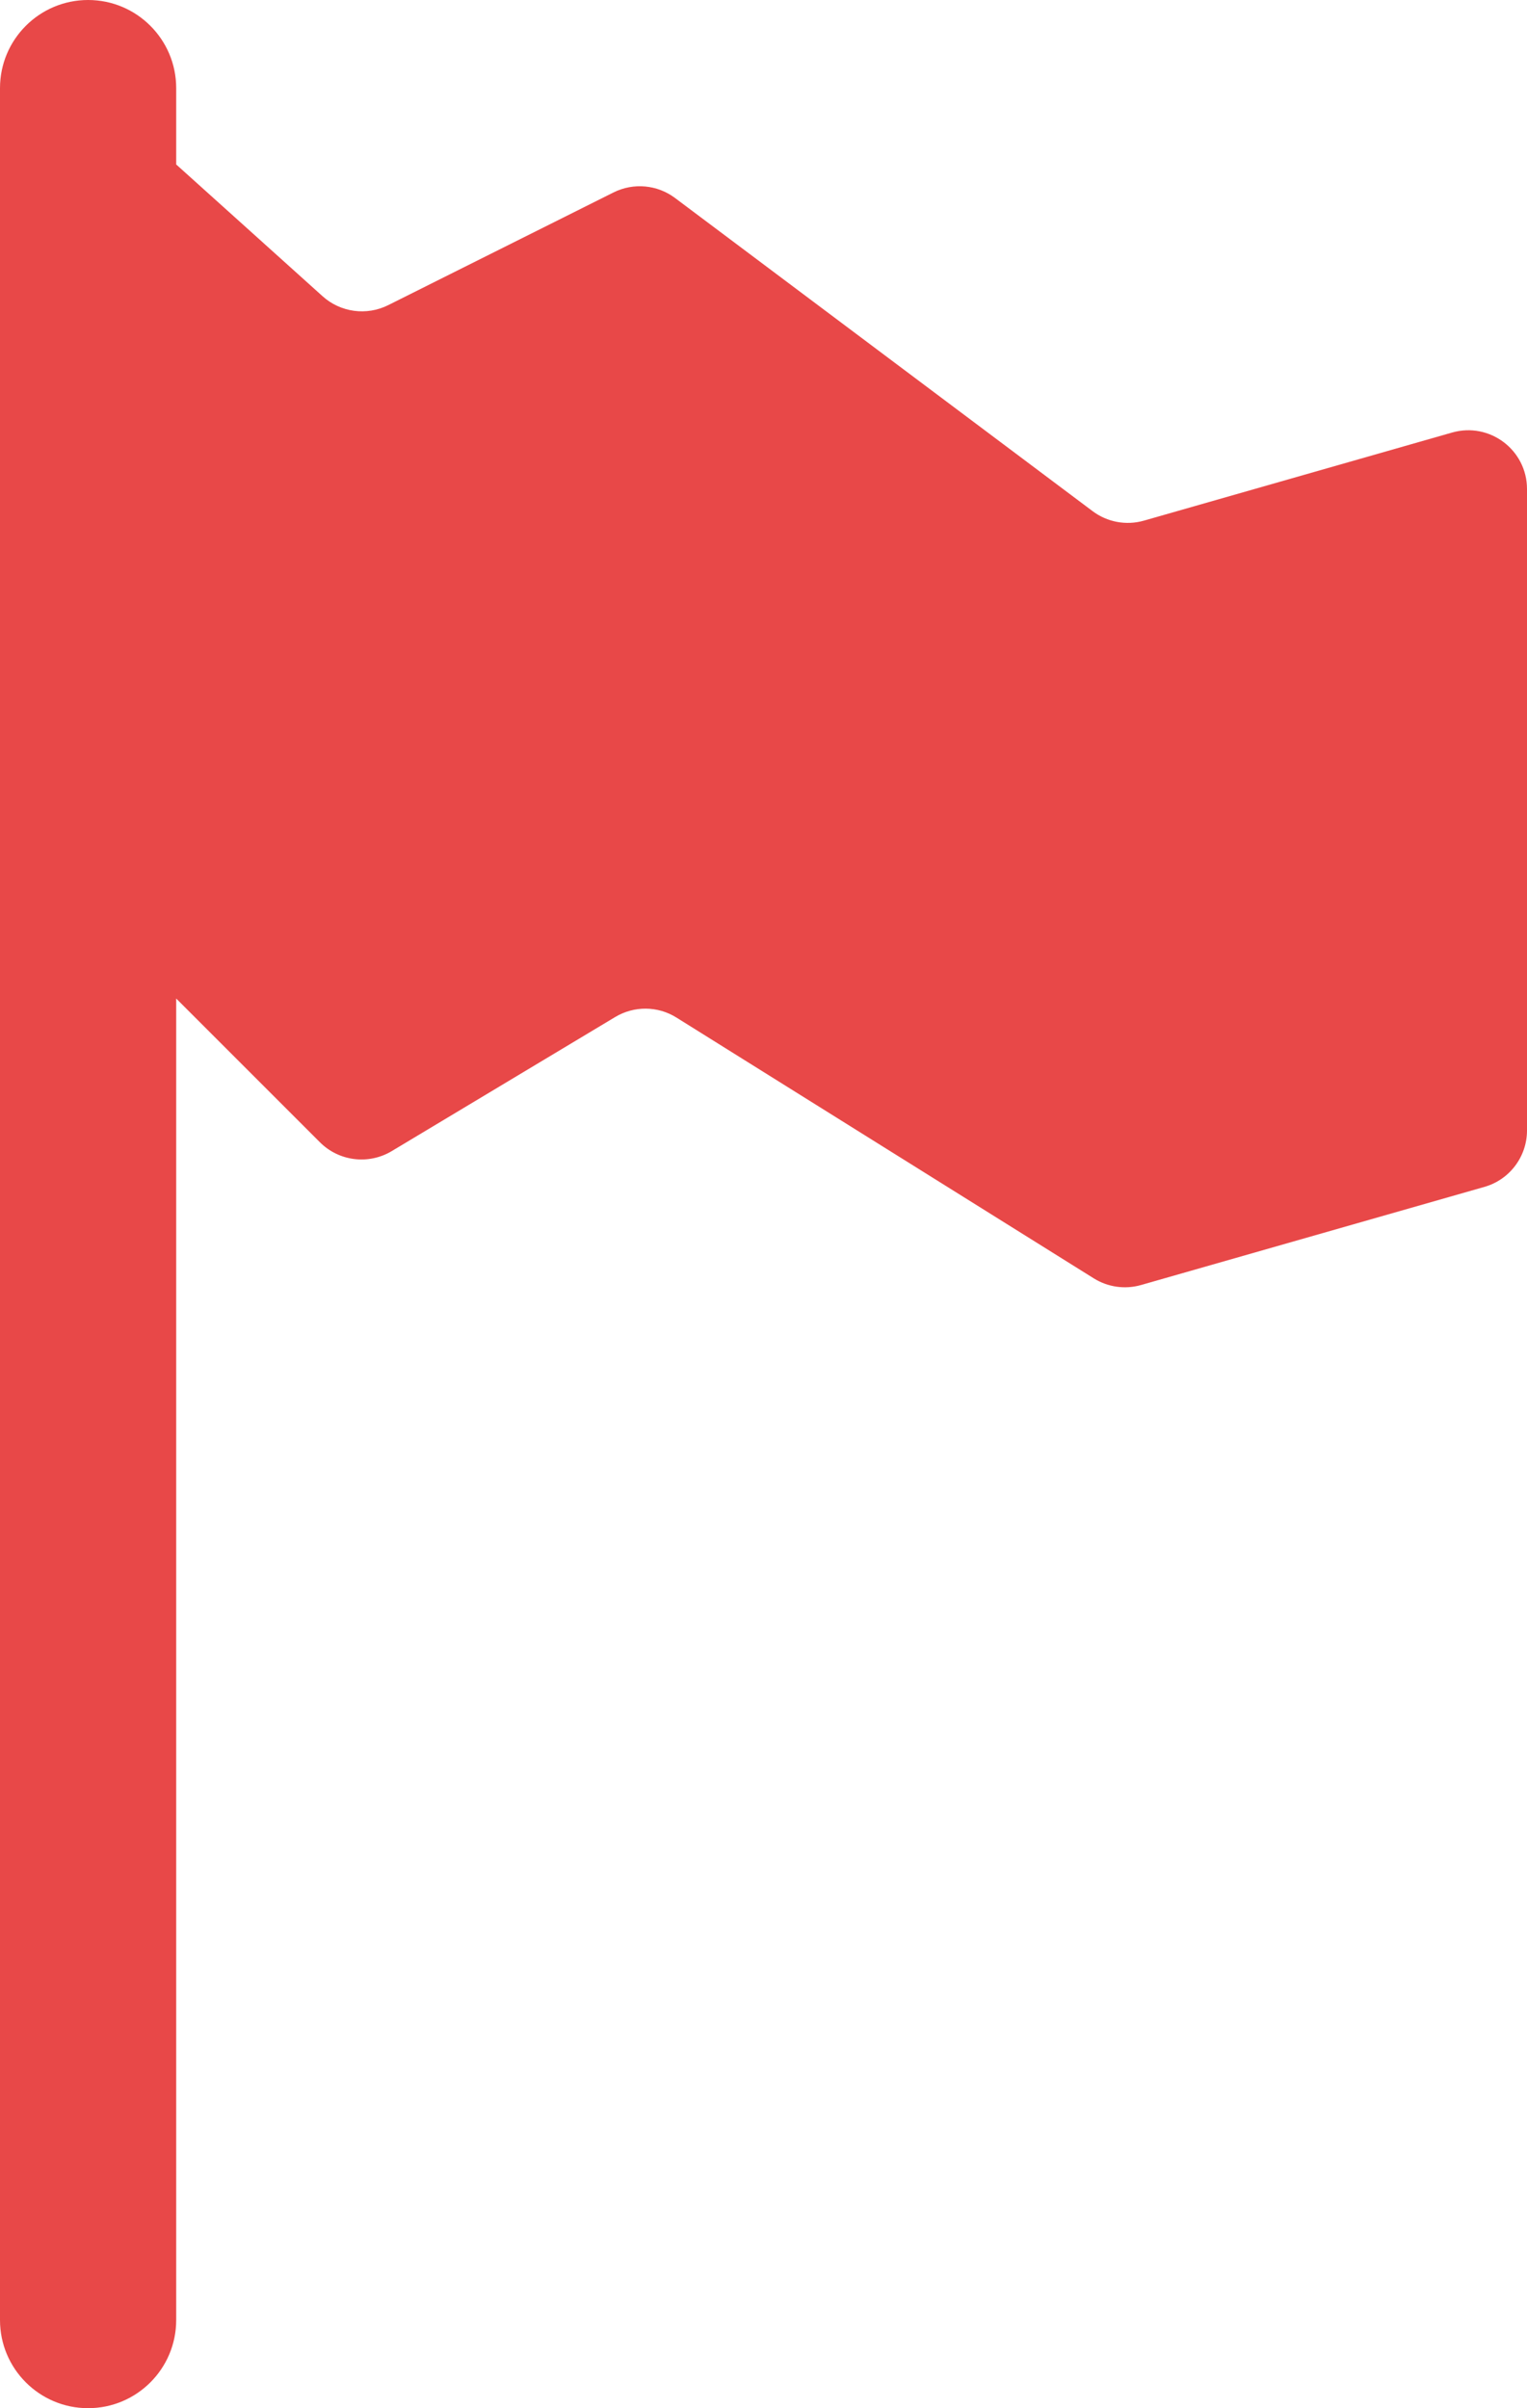 <svg width="26" height="41" viewBox="0 0 26 41" fill="none" xmlns="http://www.w3.org/2000/svg">
<path fill-rule="evenodd" clip-rule="evenodd" d="M1.5 0C0.672 0 0 0.672 0 1.5V39.5C0 40.328 0.672 41 1.5 41C2.328 41 3 40.328 3 39.5V17L5.448 19.448C5.772 19.772 6.276 19.834 6.67 19.598L10.475 17.315C10.797 17.122 11.201 17.125 11.519 17.325L18.623 21.764C18.863 21.914 19.155 21.956 19.428 21.878L25.275 20.207C25.704 20.085 26 19.692 26 19.246V8.326C26 7.661 25.364 7.182 24.725 7.364L19.477 8.864C19.177 8.95 18.853 8.89 18.603 8.702L11.494 3.371C11.191 3.144 10.786 3.107 10.447 3.276L6.61 5.195C6.242 5.379 5.799 5.319 5.493 5.044L3 2.8V1.5C3 0.672 2.328 0 1.5 0Z" fill="#E84848"/>
</svg>
